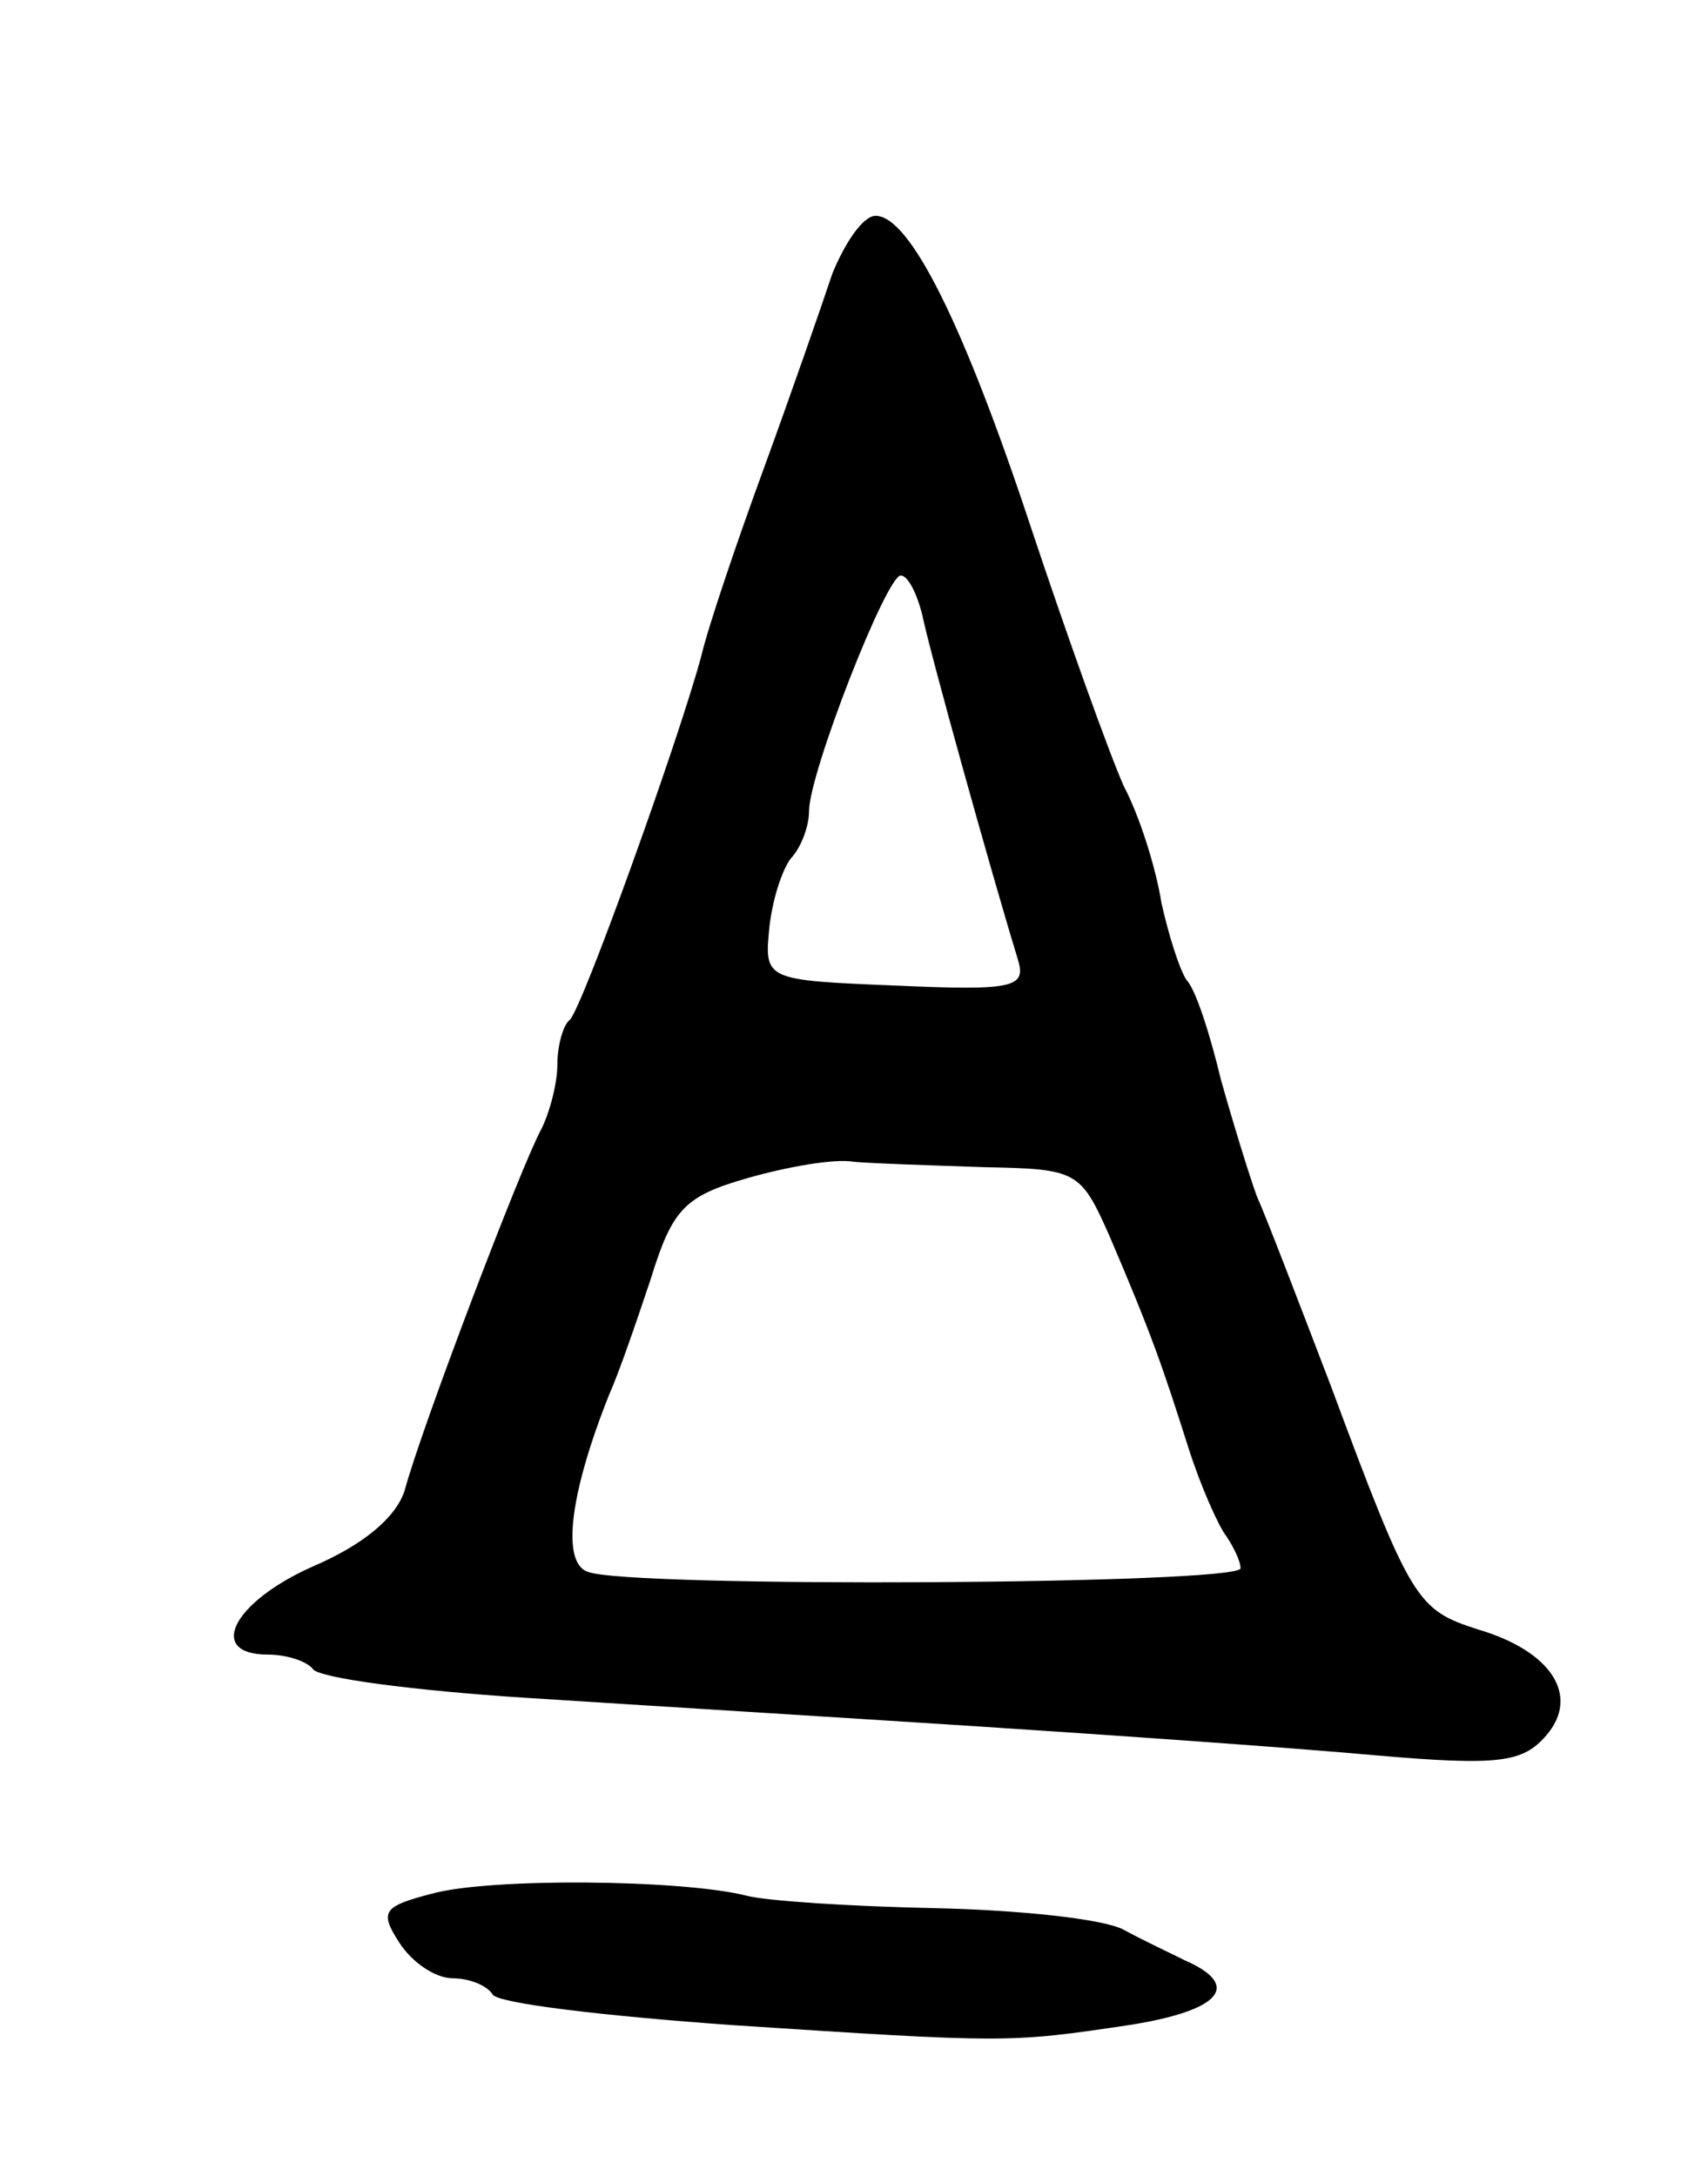 <svg version="1.0" xmlns="http://www.w3.org/2000/svg"
 width="95pt" height="121pt" viewBox="0 0 95 121"
 preserveAspectRatio="xMidYMid meet">
<g transform="translate(0,121) scale(0.1,-0.1)"
fill="#000000" stroke="none">
<path d="M463 1058 c-6 -18 -23 -67 -38 -108 -15 -41 -31 -88 -35 -105 -13
-48 -66 -195 -73 -202 -4 -3 -7 -15 -7 -25 0 -10 -4 -26 -9 -36 -11 -20 -67
-167 -76 -201 -5 -15 -23 -30 -51 -42 -45 -20 -59 -49 -25 -49 11 0 22 -4 25
-8 3 -5 56 -12 118 -16 62 -4 176 -11 253 -16 77 -5 176 -12 220 -16 69 -6 82
-4 95 11 19 22 3 47 -38 59 -34 11 -37 15 -82 136 -18 47 -36 94 -41 105 -4
11 -13 40 -20 65 -6 25 -14 50 -19 55 -4 6 -10 25 -14 43 -3 19 -12 48 -21 65
-8 18 -31 82 -51 142 -38 115 -68 175 -87 175 -7 0 -17 -15 -24 -32z m50 -190
c4 -20 38 -142 53 -191 5 -16 -1 -18 -68 -15 -73 3 -73 3 -70 33 2 17 8 34 13
39 5 6 9 17 9 25 0 21 43 131 51 131 4 0 9 -10 12 -22z m35 -307 c51 -1 53 -2
69 -38 24 -56 30 -74 44 -118 7 -22 17 -44 21 -49 4 -6 8 -14 8 -18 0 -9 -340
-11 -363 -2 -15 5 -10 44 12 99 5 11 15 40 23 64 12 39 19 46 54 56 21 6 48
11 59 9 11 -1 44 -2 73 -3z"/>
<path d="M240 157 c-27 -7 -29 -10 -18 -27 7 -11 20 -20 30 -20 9 0 19 -4 22
-9 3 -5 63 -12 133 -17 153 -10 154 -10 221 0 51 8 63 22 31 36 -8 4 -23 11
-34 17 -11 6 -58 11 -105 12 -47 1 -94 4 -105 7 -36 9 -143 10 -175 1z"/>
</g>
</svg>
